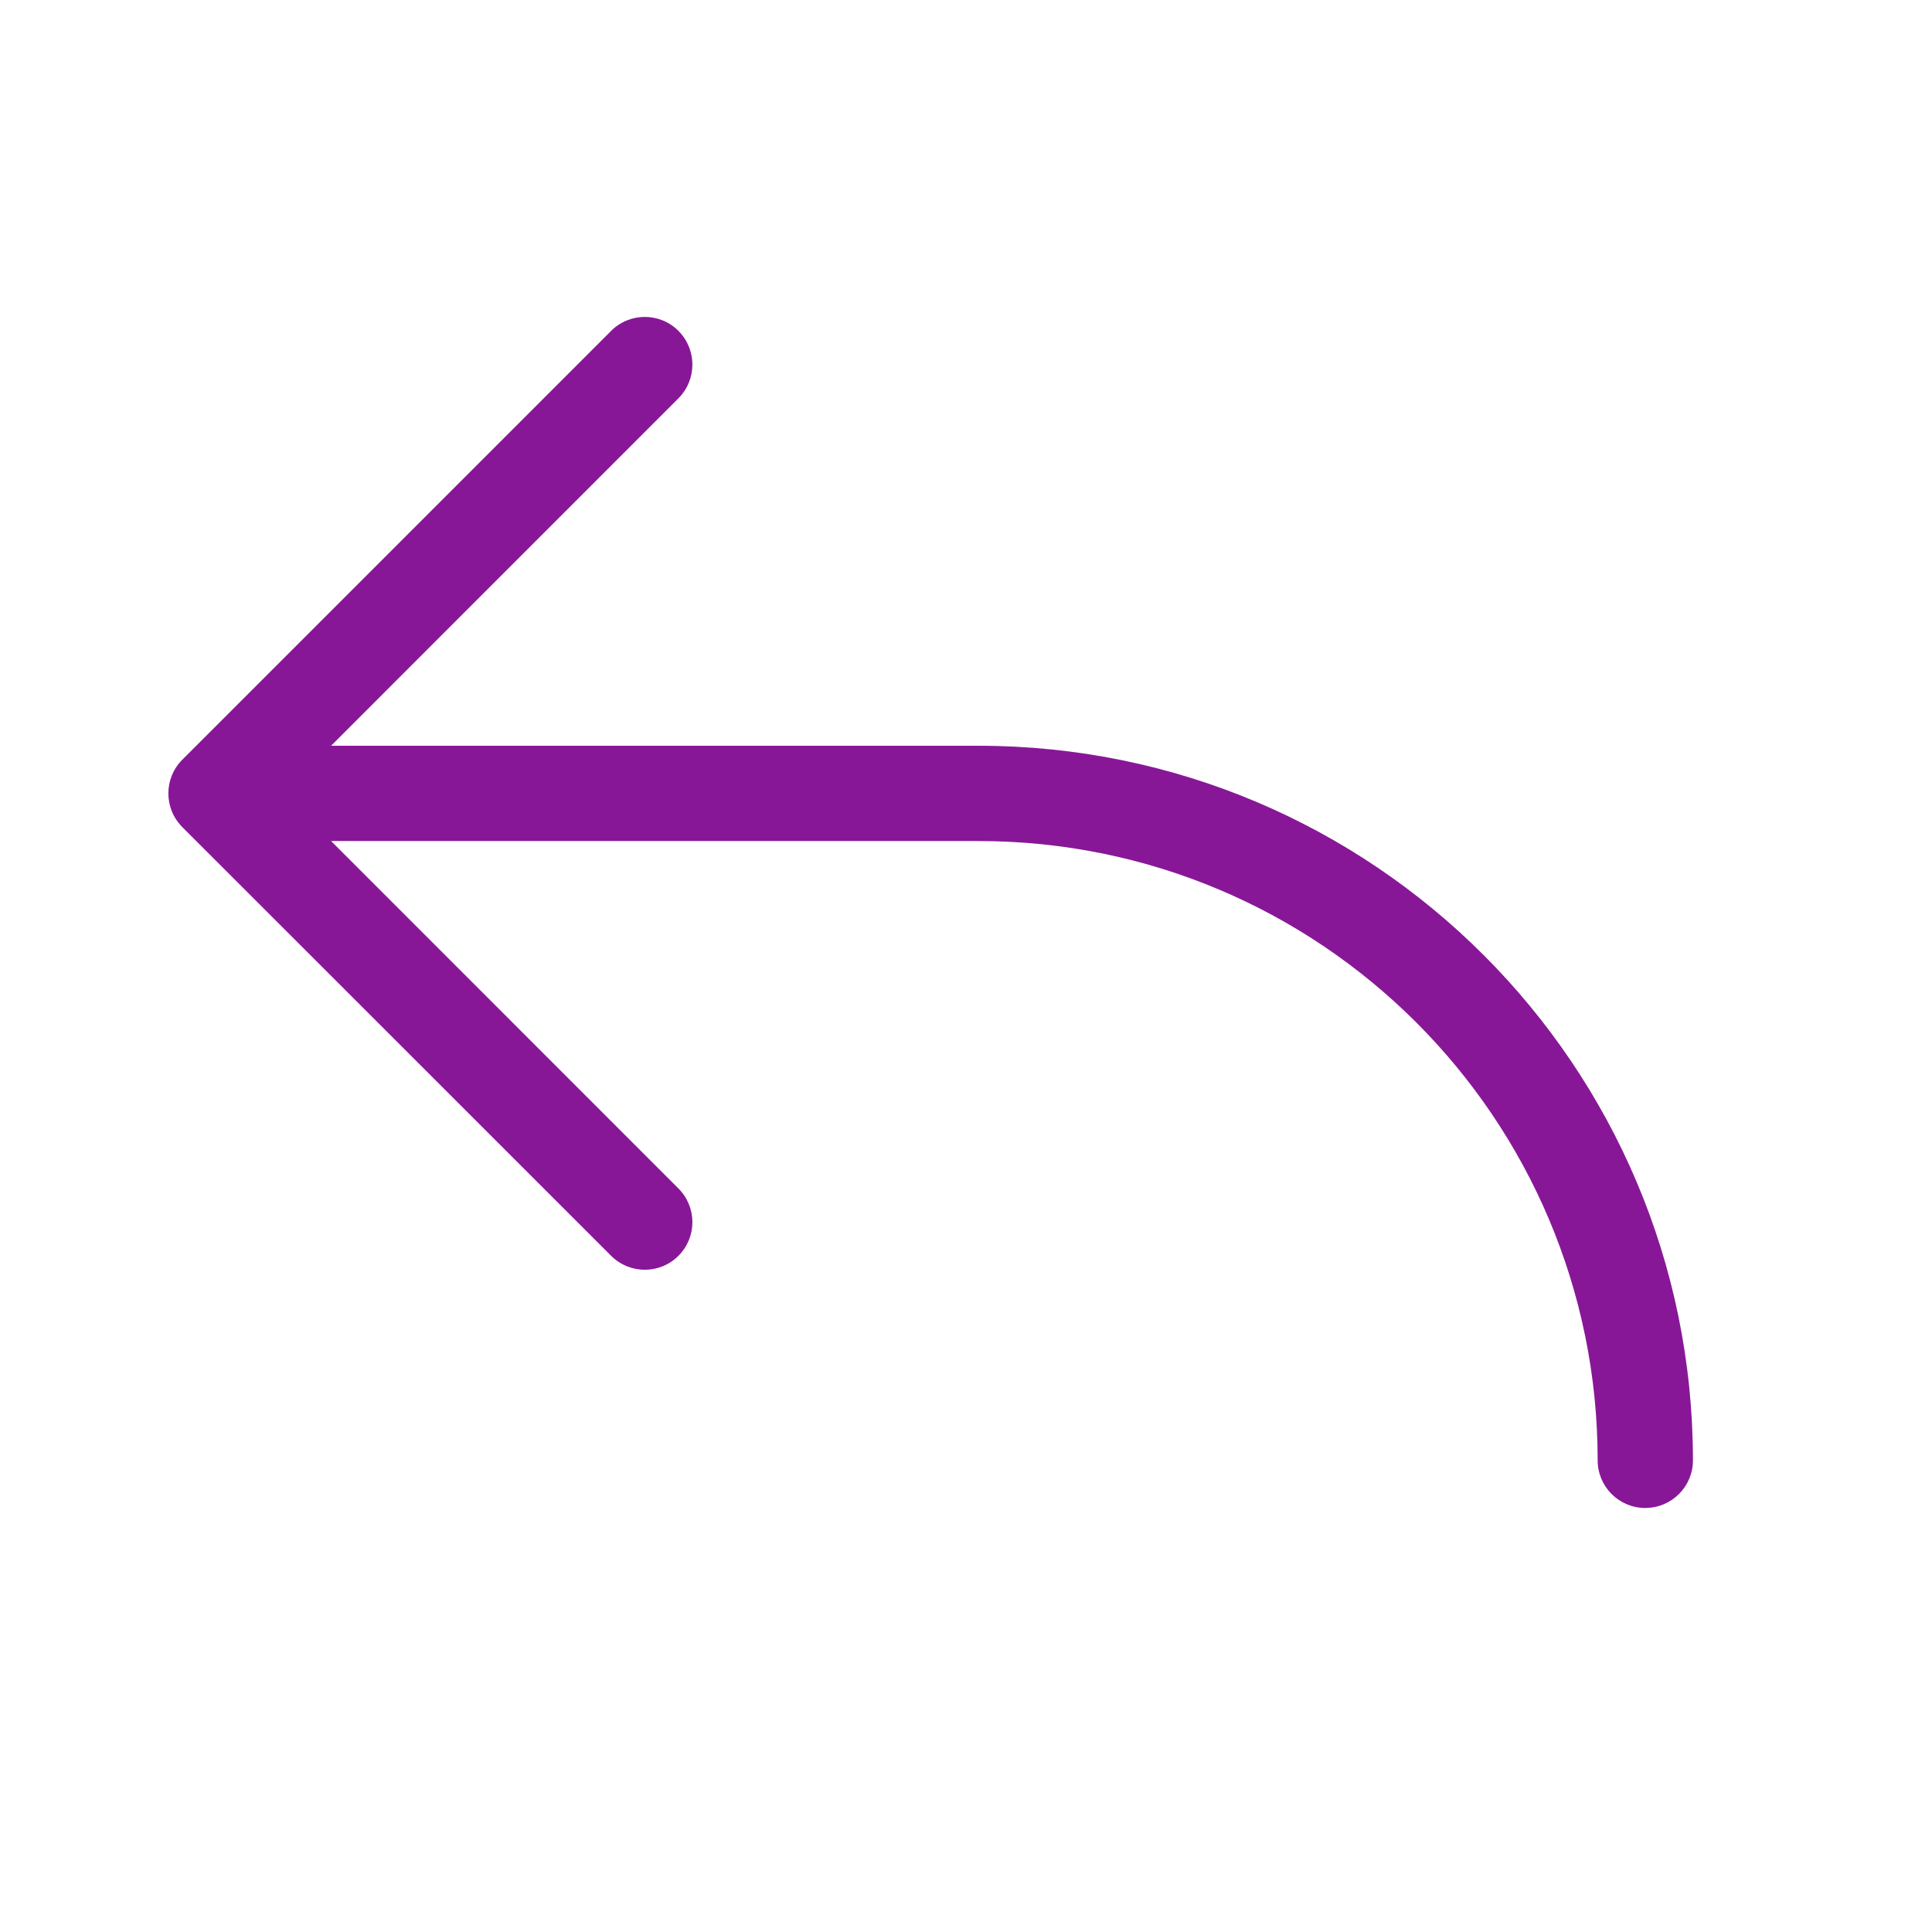 <svg width="19" height="19" viewBox="0 0 19 19" fill="none" xmlns="http://www.w3.org/2000/svg">
<path d="M6.672 3.254C6.855 3.437 6.855 3.734 6.672 3.917L3.256 7.334H9.621C13.502 7.334 16.649 10.48 16.649 14.362C16.649 14.62 16.439 14.83 16.18 14.83C15.921 14.83 15.712 14.62 15.712 14.362C15.712 10.998 12.985 8.271 9.621 8.271H3.256L6.672 11.688C6.855 11.871 6.855 12.167 6.672 12.35C6.49 12.533 6.193 12.533 6.01 12.35L1.793 8.134C1.61 7.951 1.61 7.654 1.793 7.471L6.01 3.254C6.193 3.071 6.49 3.071 6.672 3.254Z" fill="#881798"/>
</svg>
